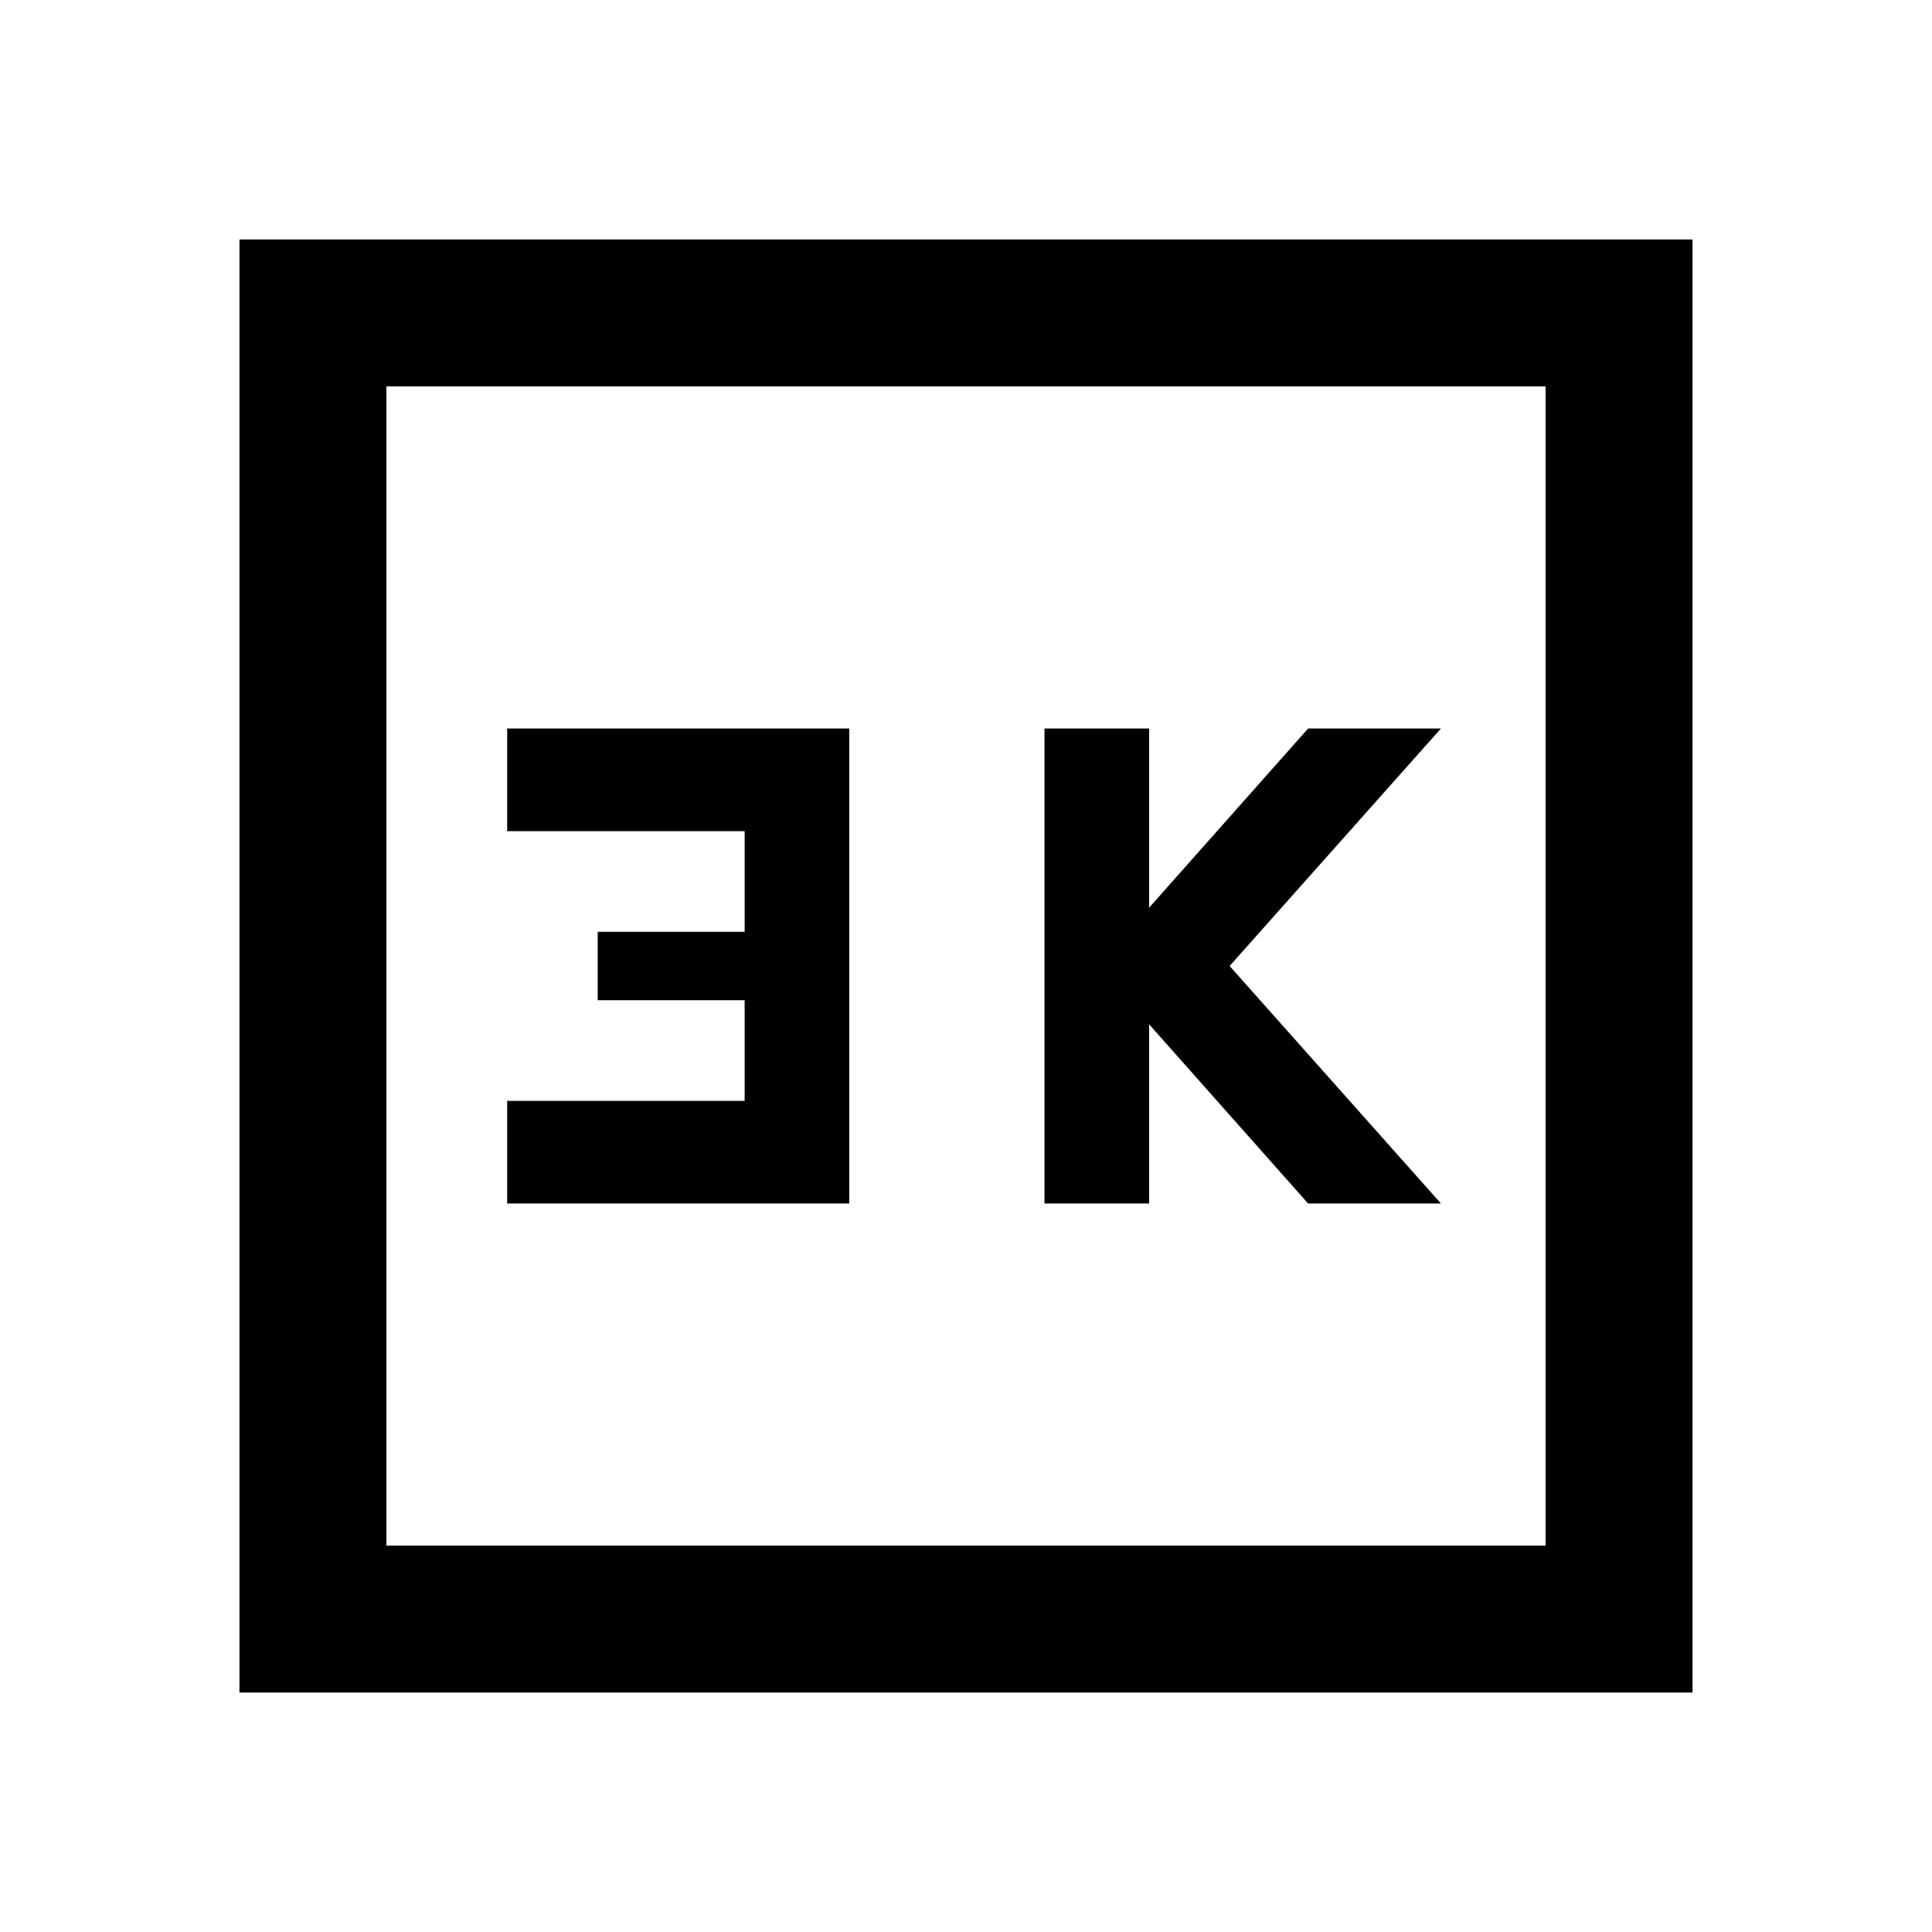 <svg xmlns="http://www.w3.org/2000/svg" height="40" width="40"><path d="M21.625 24.917h2.167v-3.709l3.291 3.709h2.75L25.458 20l4.375-4.917h-2.75l-3.291 3.709v-3.709h-2.167Zm-11.125 0h7.083v-9.834H10.5v2.125h4.917v2.084h-3.042v1.416h3.042v2.084H10.5ZM4.958 35.042V4.958h30.084v30.084ZM8 32h24V8H8Zm0 0V8v24Z"/></svg>